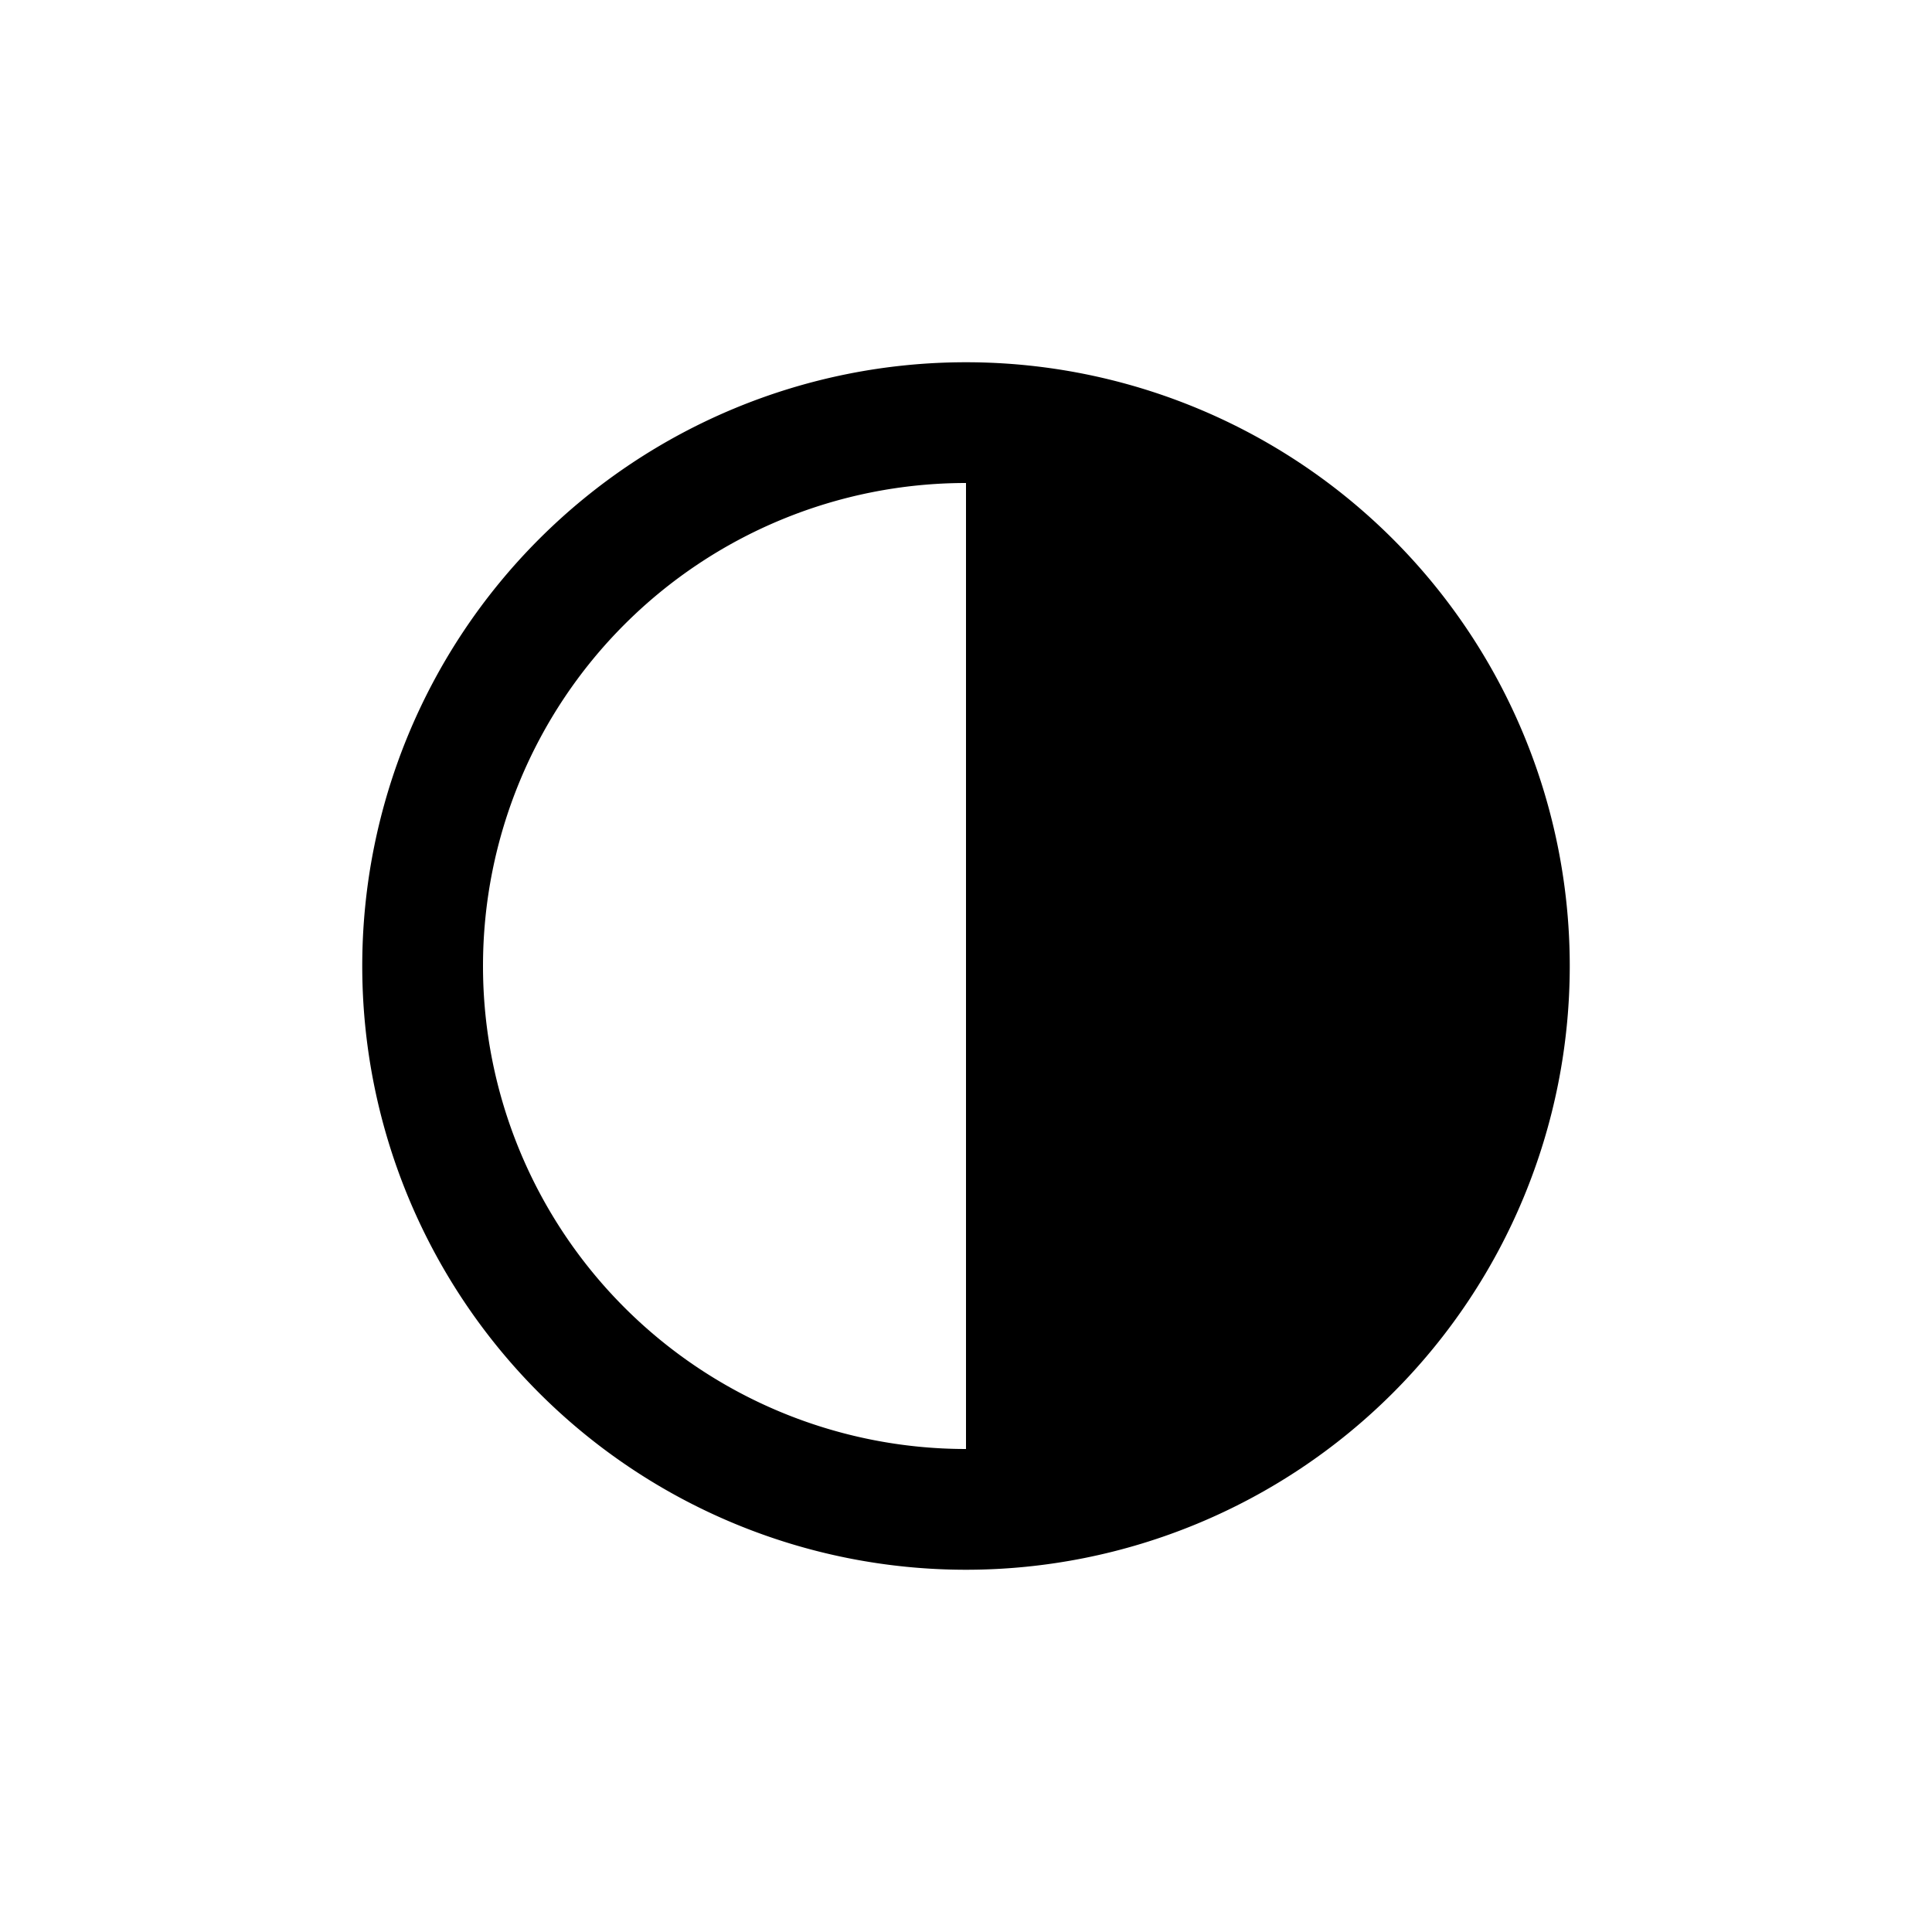 <?xml version="1.0" encoding="UTF-8" standalone="no"?>
<svg width="192" height="192" viewBox="0 0 192 192" version="1.1" id="svg1" xmlns="http://www.w3.org/2000/svg" xmlns:svg="http://www.w3.org/2000/svg">
  <defs id="defs1">
    <style id="style1">.a377d816-6d12-4ee9-ae5b-a407150a8dbe{fill:none;}</style>
  </defs>
  <g id="b512fb3d-167a-4eb6-a2a7-fe64b7ebd64c" data-name="first-quarter" transform="matrix(6,0,0,6,24,24)">
    <rect class="a377d816-6d12-4ee9-ae5b-a407150a8dbe" width="24" height="24" id="rect1" x="0" y="0" />
    <path d="M 12,2 A 10,10 0 1 0 22,12 10,10 0 0 0 12,2 Z m 0,18 A 8,8 0 0 1 12,4 Z" id="path1" style="fill:#000000" />
  </g>
</svg>
